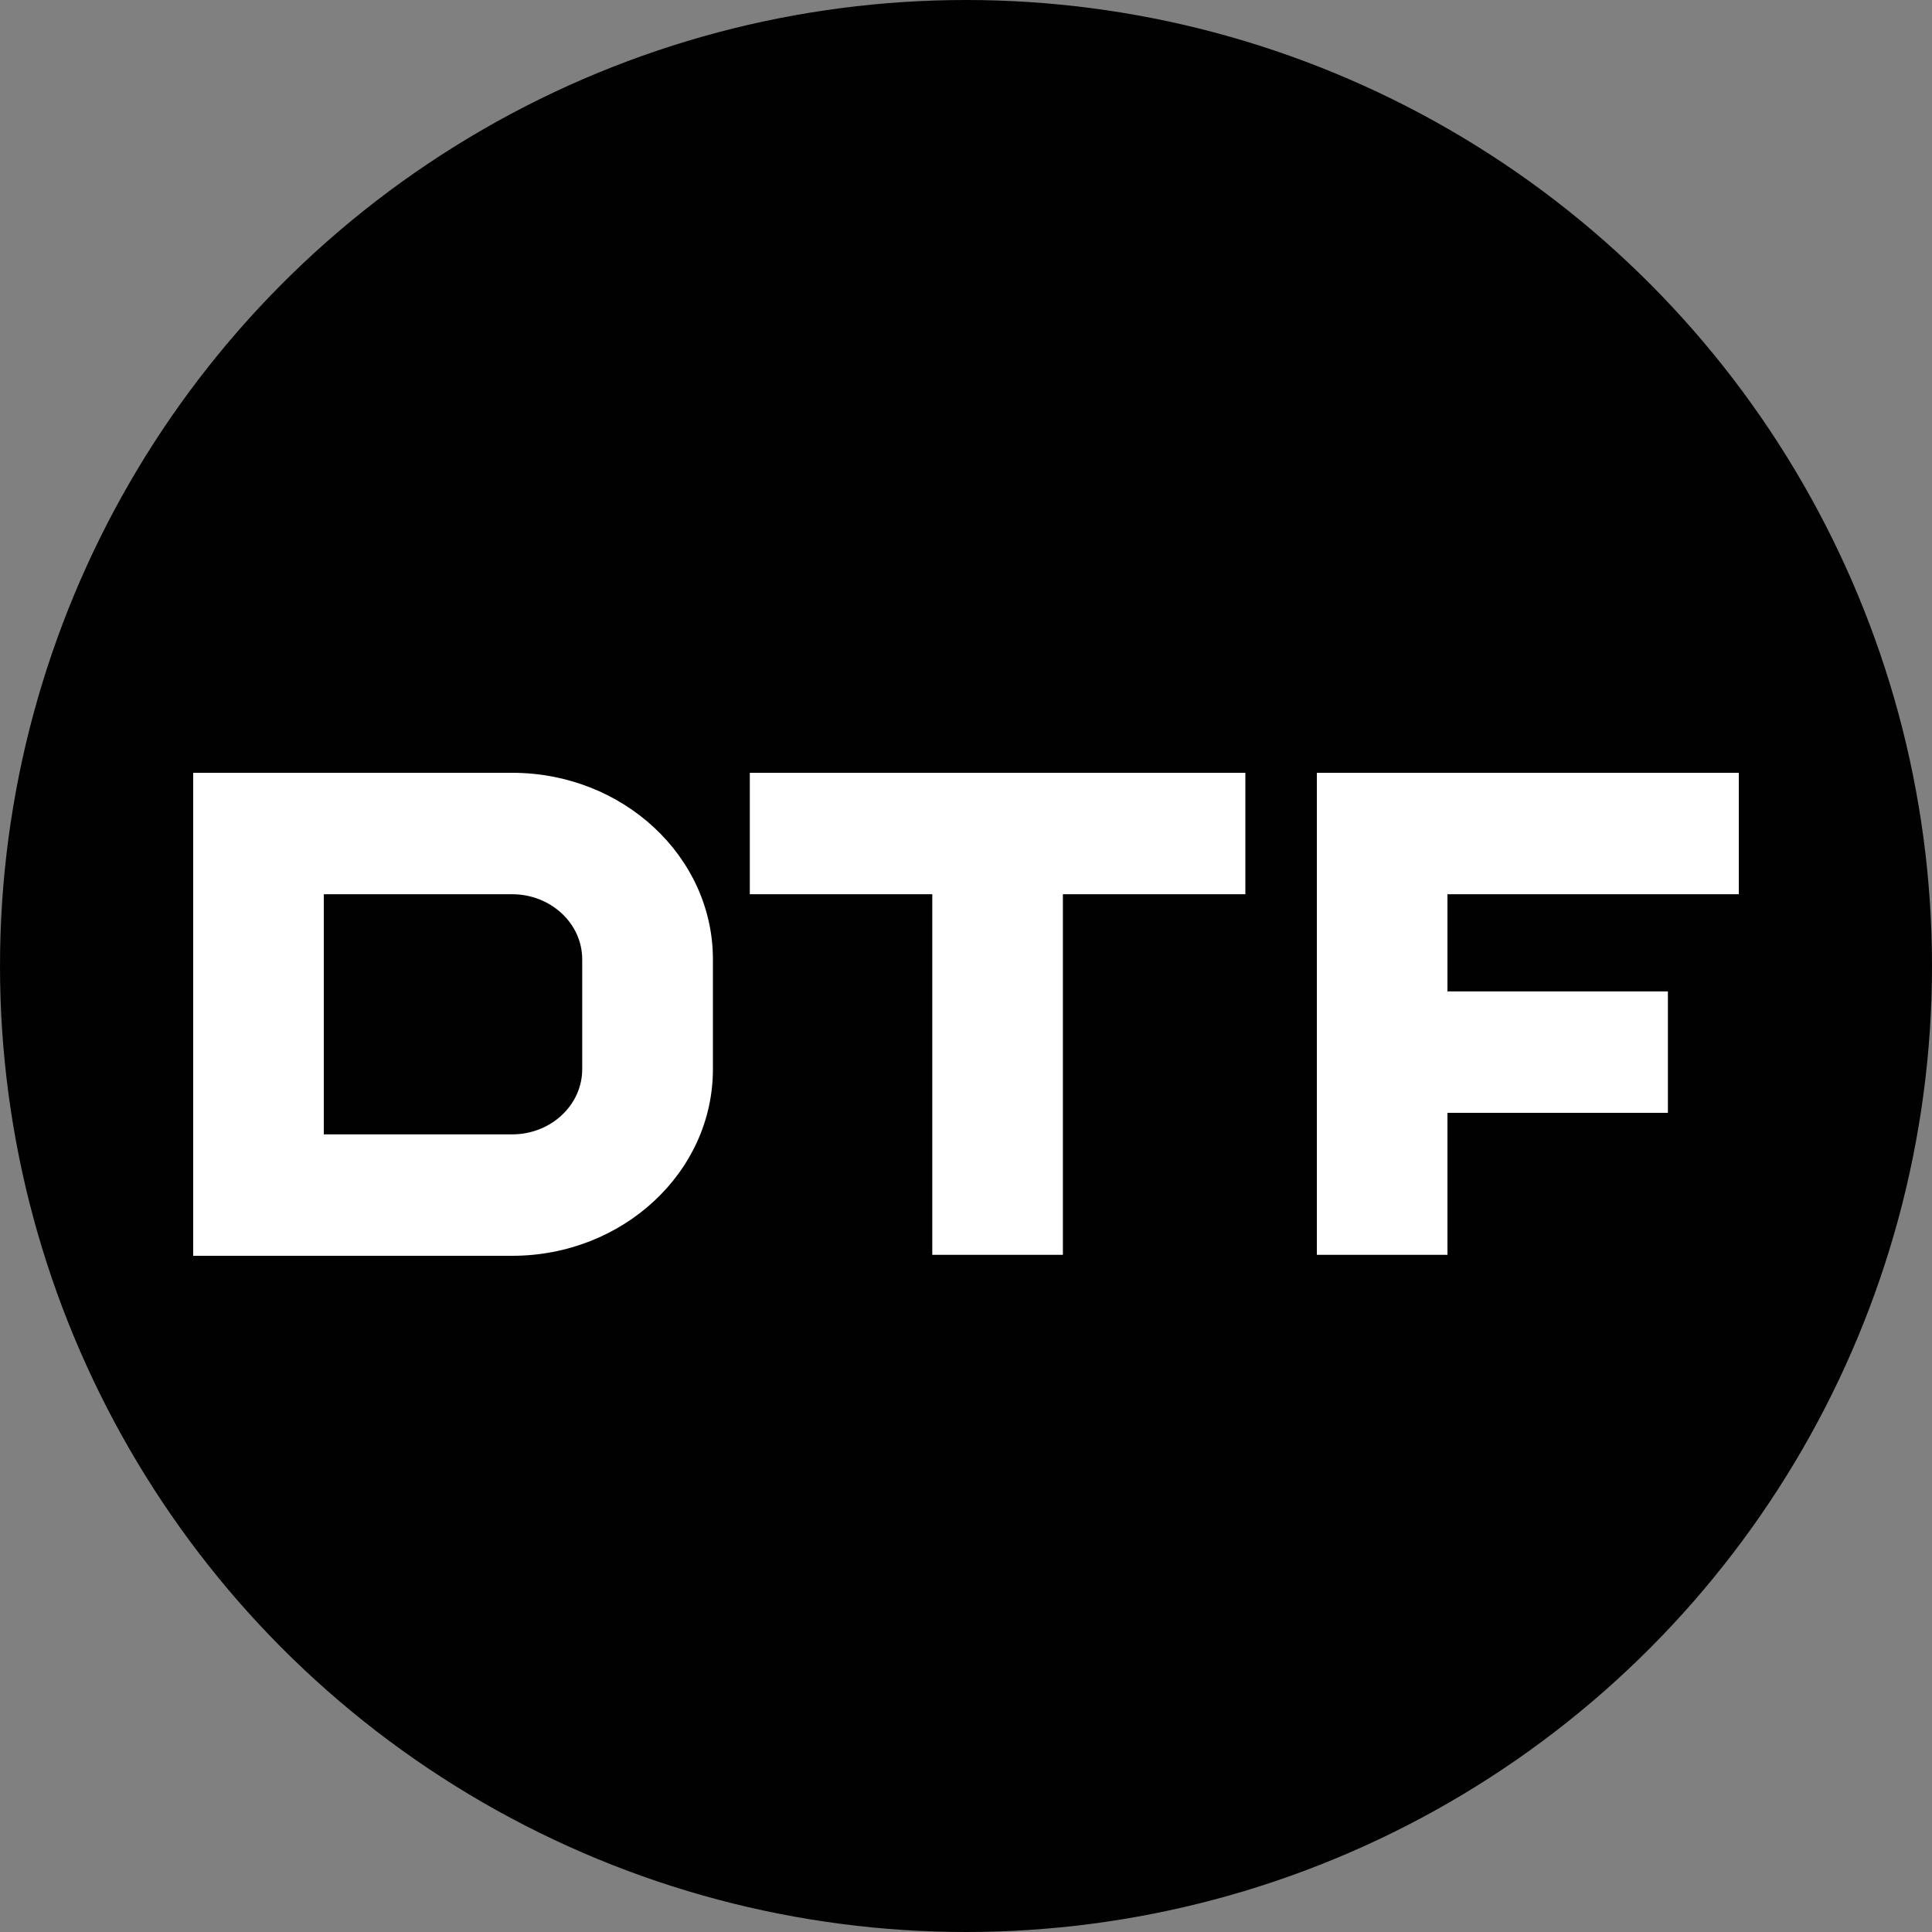 <svg width="20" height="20" viewBox="0 0 20 20" fill="none" xmlns="http://www.w3.org/2000/svg">
<rect x="0" y="0" width="20" height="20" fill="#808080" stroke="none"/>
<circle cx="10" cy="10" r="10" fill="#010101"/>
<path d="M5.302 8H2V13H5.302C6.448 13 7.38 12.134 7.38 11.069V9.931C7.38 8.866 6.448 8 5.302 8ZM6.027 11.069C6.027 11.44 5.702 11.743 5.302 11.743H3.352V9.257H5.302C5.701 9.257 6.027 9.559 6.027 9.931L6.027 11.069ZM7.762 9.257H9.651V12.99H11.003V9.257H12.892V8H7.762M18 9.257V8H13.632V12.99H14.984V11.52H17.266V10.263H14.984V9.257" fill="white"/>
</svg>
